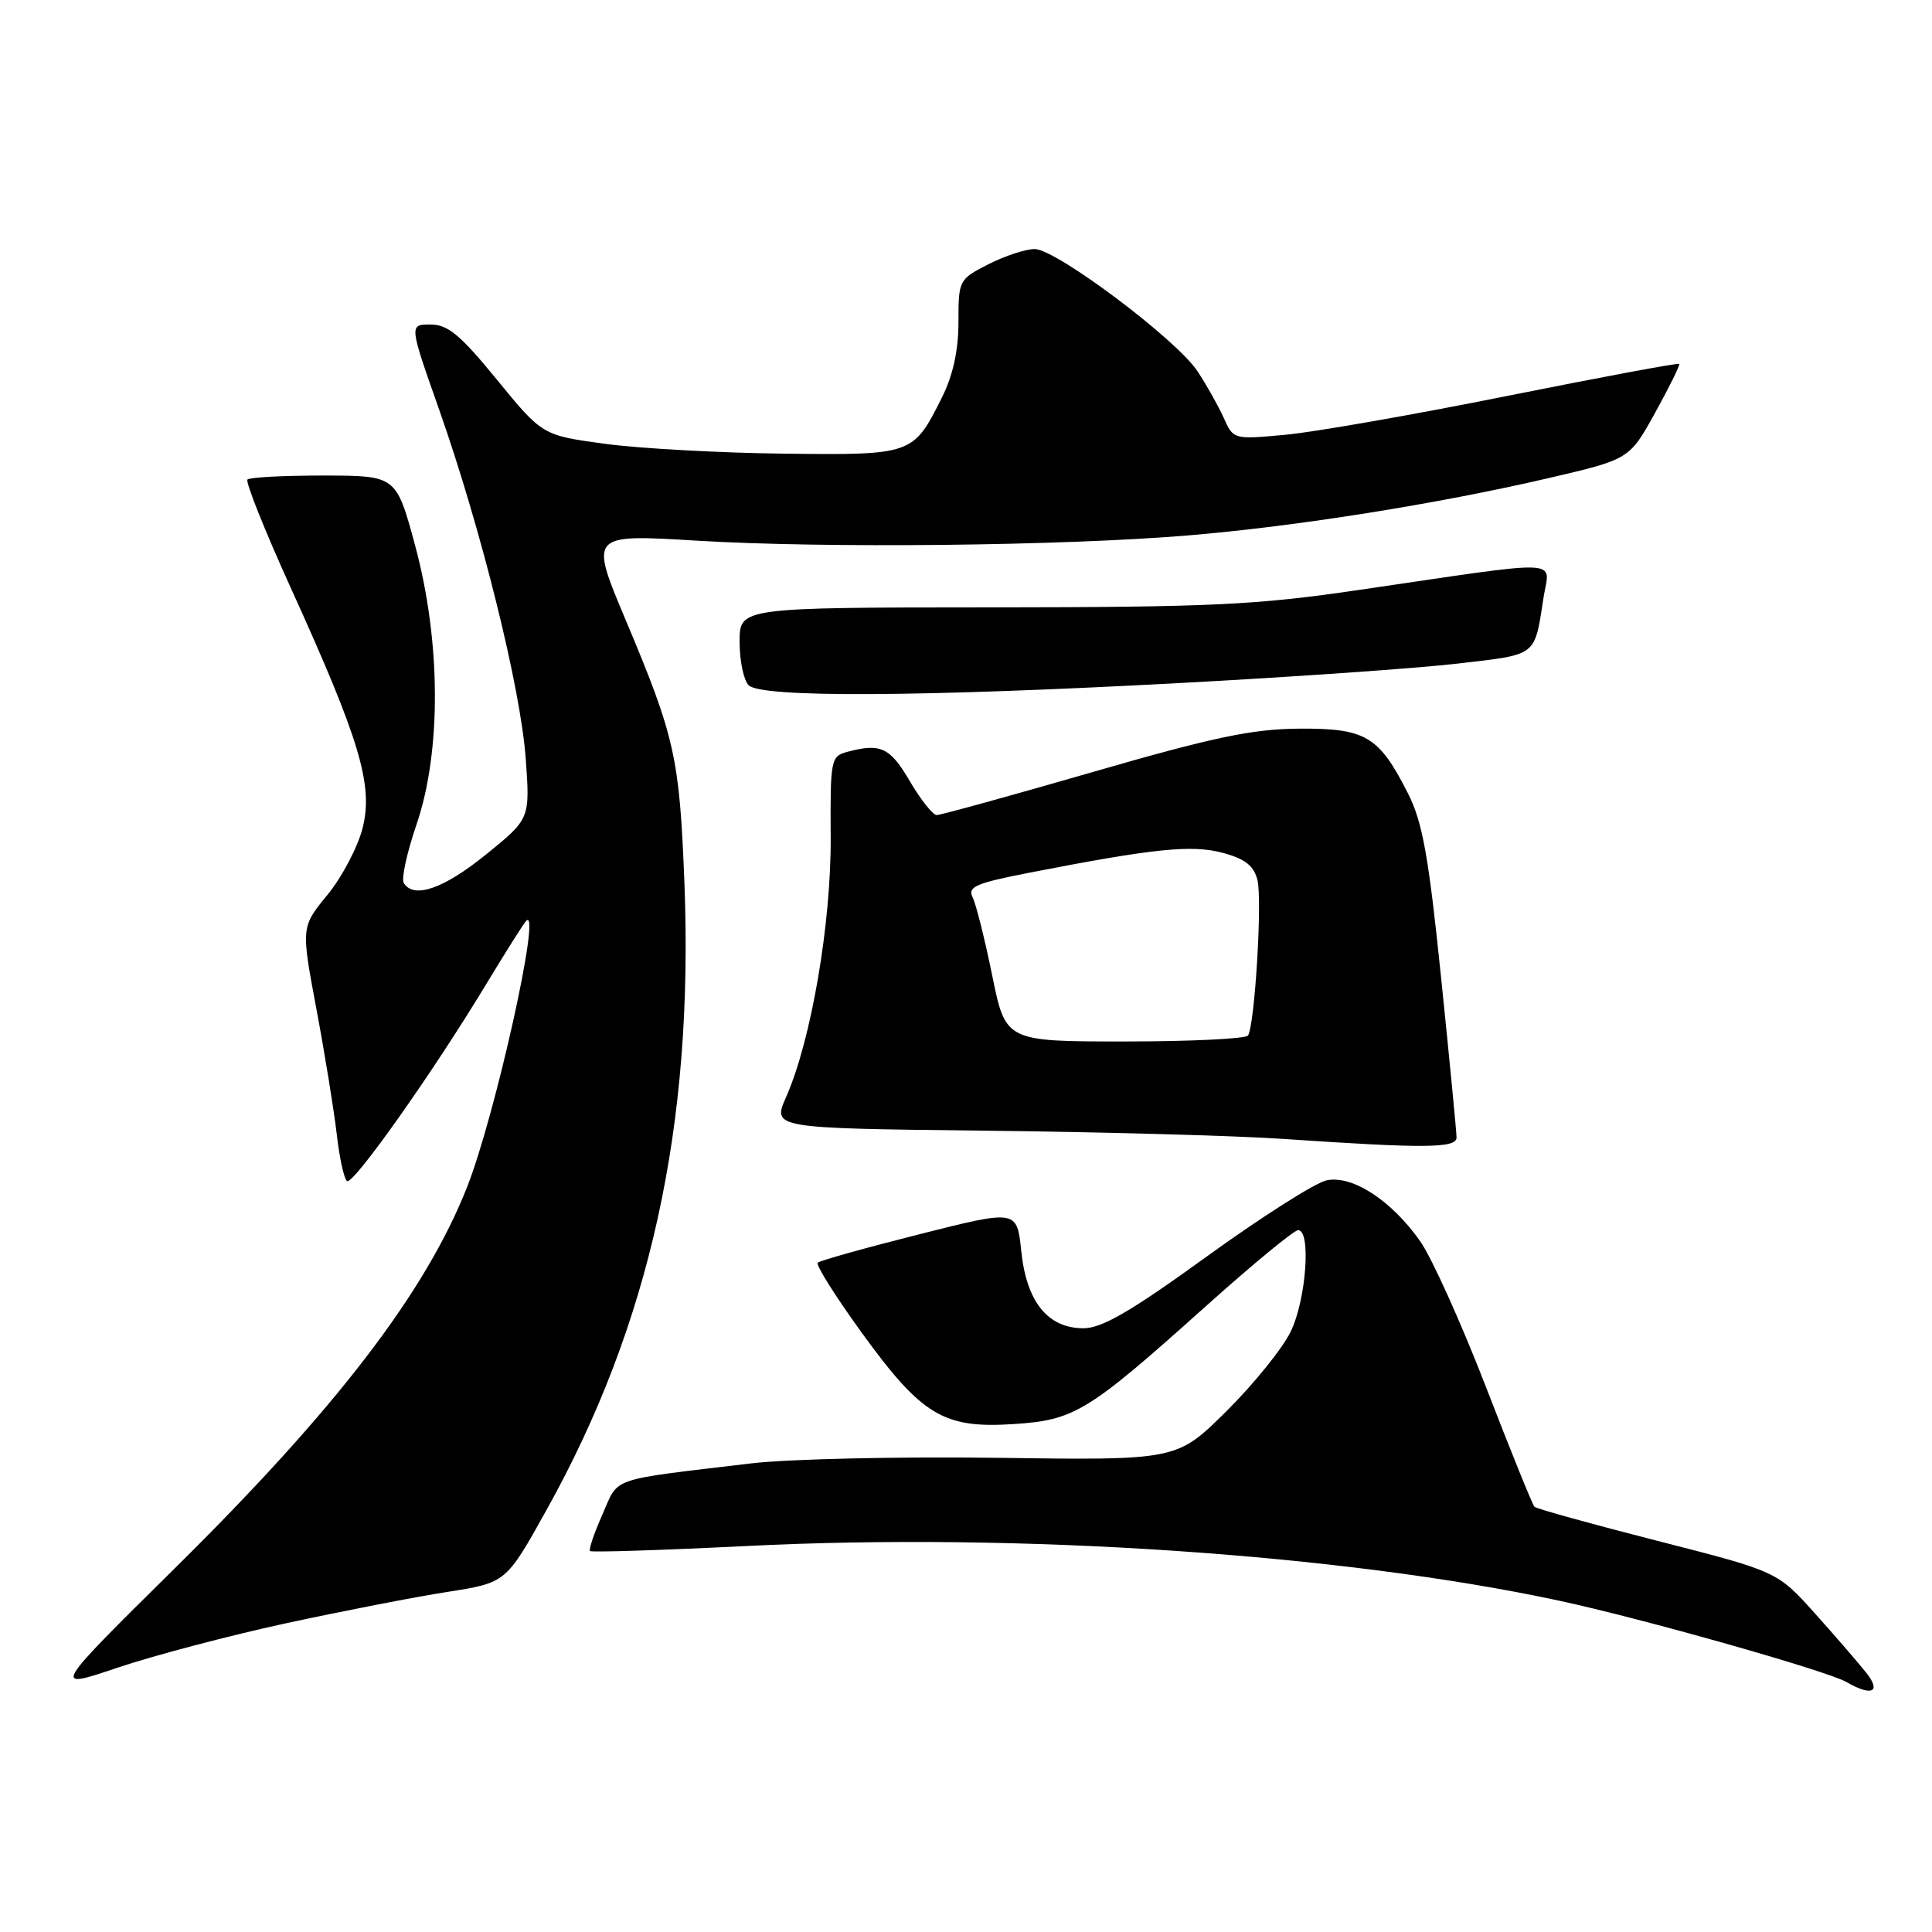 <?xml version="1.0" encoding="UTF-8" standalone="no"?>
<!DOCTYPE svg PUBLIC "-//W3C//DTD SVG 1.1//EN" "http://www.w3.org/Graphics/SVG/1.1/DTD/svg11.dtd" >
<svg xmlns="http://www.w3.org/2000/svg" xmlns:xlink="http://www.w3.org/1999/xlink" version="1.1" viewBox="0 0 256 256">
 <g >
 <path fill="currentColor"
d=" M 37.86 215.10 C 45.36 213.48 55.00 211.60 59.27 210.94 C 67.05 209.72 67.05 209.72 72.40 200.11 C 86.14 175.47 91.93 149.16 90.69 117.00 C 90.04 100.37 89.44 97.67 82.90 82.14 C 78.12 70.78 78.12 70.78 92.31 71.64 C 109.29 72.67 140.89 72.33 157.50 70.94 C 171.82 69.74 190.51 66.77 205.20 63.35 C 215.90 60.86 215.90 60.86 219.32 54.68 C 221.20 51.28 222.63 48.37 222.51 48.22 C 222.38 48.06 212.17 49.97 199.83 52.44 C 187.49 54.92 174.25 57.24 170.41 57.60 C 163.44 58.25 163.43 58.24 162.15 55.37 C 161.44 53.79 159.88 51.02 158.68 49.20 C 155.88 44.96 139.94 33.00 137.10 33.00 C 135.90 33.00 133.14 33.91 130.96 35.02 C 127.06 37.01 127.00 37.12 127.00 42.66 C 127.00 46.44 126.28 49.72 124.82 52.65 C 121.00 60.29 120.96 60.31 103.76 60.11 C 95.37 60.01 84.76 59.43 80.18 58.81 C 71.87 57.68 71.87 57.68 65.87 50.34 C 60.98 44.36 59.35 43.00 57.04 43.00 C 54.21 43.00 54.21 43.00 58.18 54.25 C 63.75 70.08 68.97 91.08 69.66 100.50 C 70.24 108.50 70.24 108.50 64.37 113.25 C 58.75 117.79 54.82 119.14 53.50 117.00 C 53.16 116.45 53.92 112.96 55.19 109.25 C 58.51 99.56 58.43 84.94 55.00 72.26 C 52.50 63.03 52.50 63.03 42.92 63.01 C 37.65 63.01 33.09 63.24 32.79 63.54 C 32.50 63.84 35.06 70.25 38.48 77.79 C 47.70 98.07 49.48 104.02 48.05 109.71 C 47.42 112.23 45.32 116.21 43.40 118.56 C 39.89 122.84 39.89 122.84 41.92 133.67 C 43.04 139.63 44.25 147.10 44.62 150.28 C 44.98 153.46 45.60 156.25 45.99 156.50 C 46.82 157.01 57.32 142.16 64.35 130.53 C 67.02 126.11 69.44 122.28 69.74 122.00 C 71.78 120.09 65.61 147.84 61.90 157.27 C 56.40 171.22 44.61 186.61 23.26 207.71 C 6.85 223.92 6.85 223.92 15.53 220.99 C 20.31 219.38 30.35 216.73 37.86 215.10 Z  M 247.32 221.69 C 246.32 220.42 243.25 216.87 240.50 213.80 C 235.50 208.23 235.50 208.23 219.65 204.18 C 210.93 201.95 203.58 199.92 203.32 199.65 C 203.06 199.39 200.18 192.28 196.92 183.84 C 193.66 175.40 189.74 166.71 188.21 164.51 C 184.43 159.11 179.25 155.71 175.82 156.39 C 174.34 156.68 167.20 161.22 159.95 166.46 C 149.82 173.79 146.02 176.00 143.56 176.00 C 138.83 176.00 136.01 172.49 135.32 165.76 C 134.75 160.28 134.75 160.28 121.80 163.55 C 114.68 165.35 108.62 167.04 108.35 167.32 C 108.07 167.60 110.69 171.76 114.17 176.57 C 122.12 187.54 125.02 189.30 134.25 188.70 C 142.40 188.18 144.11 187.13 159.76 173.10 C 165.96 167.54 171.47 163.00 172.01 163.00 C 173.75 163.00 173.08 172.21 171.03 176.43 C 169.95 178.67 166.11 183.42 162.50 187.00 C 155.94 193.50 155.94 193.50 132.22 193.17 C 119.17 192.99 104.45 193.32 99.50 193.91 C 80.46 196.18 82.05 195.64 79.83 200.66 C 78.73 203.14 77.99 205.32 78.18 205.52 C 78.38 205.71 87.75 205.41 99.02 204.85 C 135.06 203.05 177.78 205.93 206.51 212.08 C 217.45 214.42 242.15 221.41 244.67 222.88 C 248.00 224.81 249.32 224.22 247.32 221.69 Z  M 193.00 150.72 C 193.00 150.02 192.08 140.52 190.96 129.61 C 189.30 113.43 188.49 108.93 186.57 105.14 C 182.71 97.52 180.97 96.49 172.14 96.55 C 165.92 96.60 160.83 97.66 144.78 102.30 C 133.93 105.44 124.64 108.00 124.12 108.00 C 123.61 108.00 122.00 105.97 120.55 103.50 C 117.93 99.02 116.68 98.44 112.25 99.63 C 110.09 100.21 110.01 100.66 110.07 110.87 C 110.15 122.31 107.49 137.84 104.17 145.35 C 102.33 149.50 102.33 149.50 130.42 149.82 C 145.86 149.99 163.68 150.48 170.00 150.91 C 188.83 152.19 193.00 152.16 193.00 150.72 Z  M 155.90 90.53 C 171.08 89.72 187.87 88.55 193.22 87.92 C 203.81 86.68 203.30 87.08 204.54 79.10 C 205.33 74.01 207.81 74.11 180.00 78.18 C 166.36 80.18 160.52 80.45 131.25 80.48 C 98.00 80.50 98.00 80.50 98.00 85.05 C 98.00 87.55 98.54 90.14 99.20 90.80 C 100.85 92.45 121.62 92.36 155.90 90.53 Z  M 131.47 129.25 C 130.49 124.44 129.32 119.77 128.87 118.88 C 128.19 117.51 129.32 117.02 136.28 115.66 C 152.95 112.41 157.92 111.90 162.04 113.01 C 165.00 113.81 166.14 114.71 166.62 116.62 C 167.27 119.22 166.27 135.76 165.37 137.21 C 165.10 137.64 157.77 138.00 149.07 138.00 C 133.25 138.00 133.25 138.00 131.47 129.25 Z "/>
</g>
</svg>
